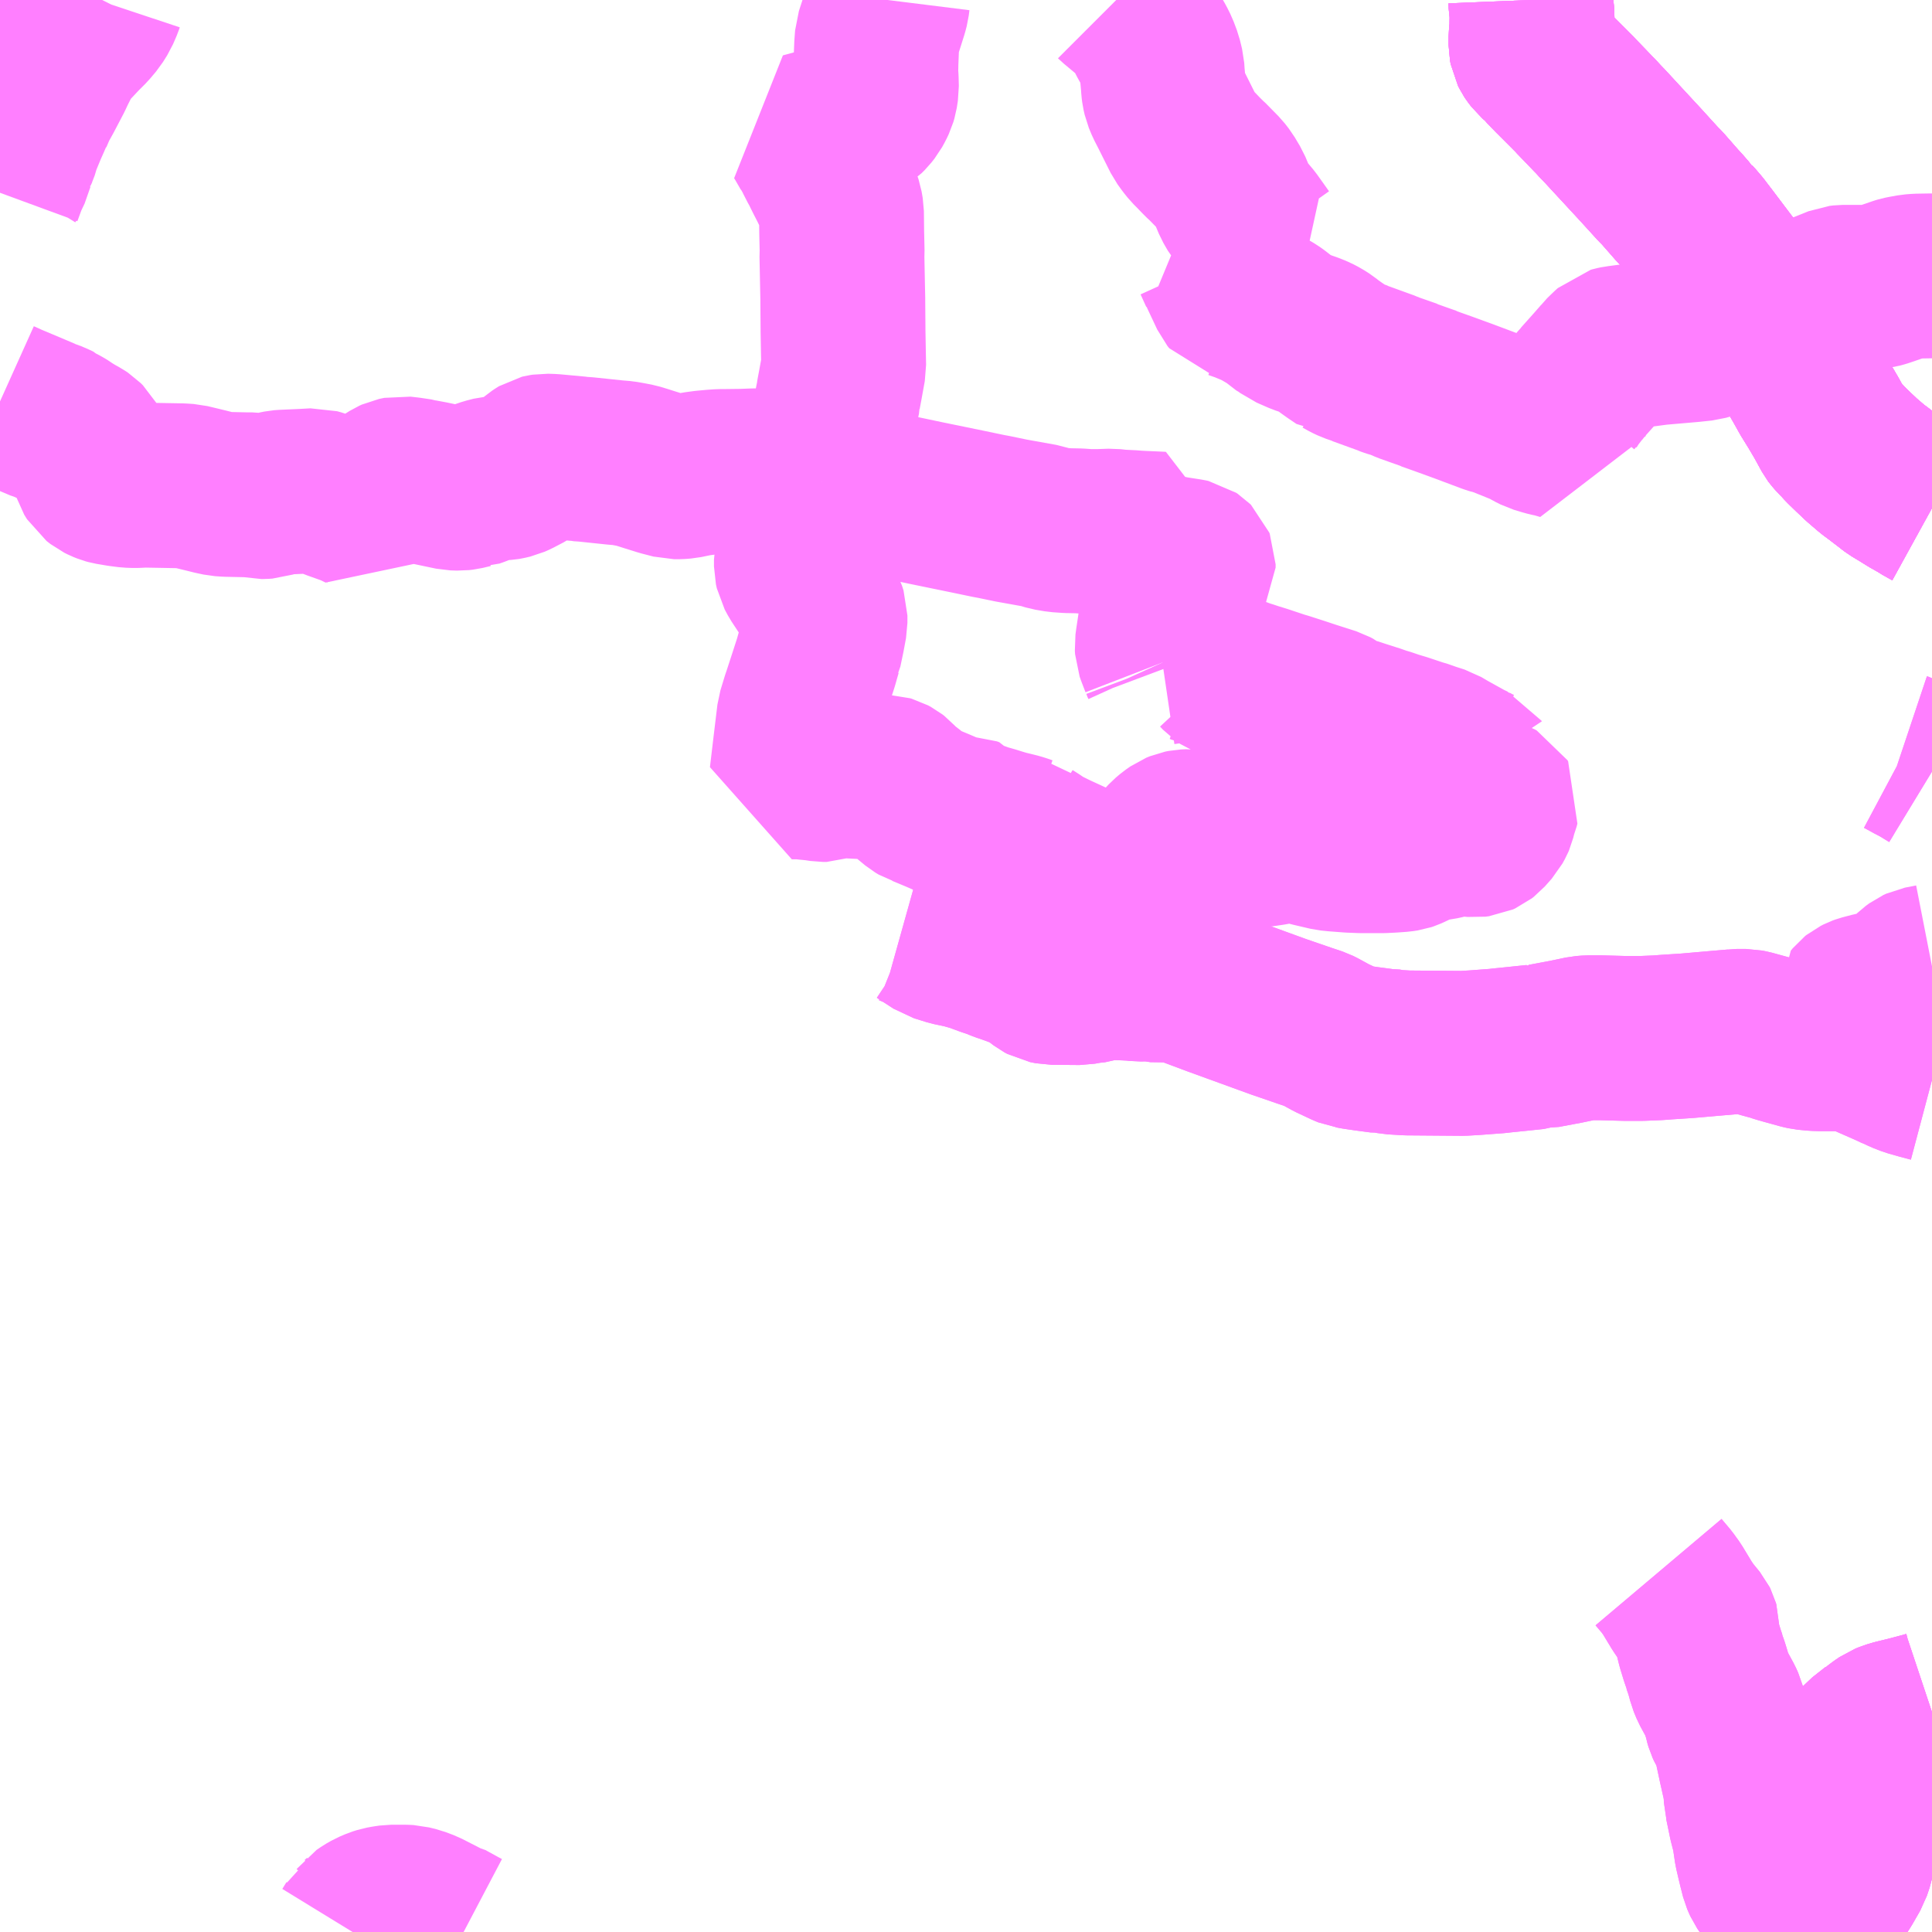 <?xml version="1.0" encoding="UTF-8"?>
<svg  xmlns="http://www.w3.org/2000/svg" xmlns:xlink="http://www.w3.org/1999/xlink" xmlns:go="http://purl.org/svgmap/profile" property="N07_001,N07_002,N07_003,N07_004,N07_005,N07_006,N07_007" viewBox="14000.977 -3682.617 8.789 8.789" go:dataArea="14000.9765625 -3682.6171875 8.7890625 8.7890625" >
<globalCoordinateSystem srsName="http://purl.org/crs/84" transform="matrix(100.0,0.0,0.0,-100.0,0.0,0.0)" />
<defs>
 <g id="p0" >
  <circle cx="0.0" cy="0.0" r="3" stroke="green" stroke-width="0.75" vector-effect="non-scaling-stroke" />
 </g>
</defs>
<g fill="none" fill-rule="evenodd" stroke="#FF00FF" stroke-width="0.75" opacity="0.5" vector-effect="non-scaling-stroke" stroke-linejoin="bevel" >
<path content="1,東野交通（株）,宇都宮東武-馬頭車庫,9.0,9.0,4.0," xlink:title="1" d="M14009.156,-3673.828L14009.185,-3673.853L14009.193,-3673.861L14009.259,-3673.916L14009.272,-3673.93L14009.283,-3673.945L14009.352,-3674.051L14009.387,-3674.112L14009.399,-3674.148L14009.403,-3674.167L14009.403,-3674.181L14009.41,-3674.343L14009.41,-3674.35L14009.413,-3674.426L14009.416,-3674.488L14009.418,-3674.551L14009.423,-3674.629L14009.427,-3674.652L14009.431,-3674.664L14009.438,-3674.674L14009.454,-3674.692L14009.511,-3674.737L14009.514,-3674.738L14009.538,-3674.756L14009.557,-3674.769L14009.577,-3674.777L14009.604,-3674.785L14009.658,-3674.798L14009.745,-3674.821L14009.766,-3674.828"/>
<path content="1,東野交通（株）,氏家駅前-喜連川温泉,3.5,3.0,3.0," xlink:title="1" d="M14003.086,-3673.828L14003.067,-3673.838L14003.005,-3673.872L14002.994,-3673.874L14002.908,-3673.918L14002.871,-3673.932L14002.85,-3673.937L14002.838,-3673.94L14002.82,-3673.941L14002.757,-3673.941L14002.736,-3673.938L14002.714,-3673.934L14002.695,-3673.928L14002.669,-3673.917L14002.648,-3673.905L14002.629,-3673.892L14002.626,-3673.888L14002.615,-3673.878L14002.607,-3673.873L14002.6,-3673.859L14002.581,-3673.828"/>
<path content="1,東野交通（株）,西那須野駅（東口）-小川（三輪）（なかがわ水遊園）,2.0,2.0,2.0," xlink:title="1" d="M14007.941,-3682.617L14007.942,-3682.593L14007.945,-3682.575L14007.945,-3682.562L14007.947,-3682.543L14007.946,-3682.517L14007.946,-3682.516L14007.946,-3682.488L14007.942,-3682.452L14007.942,-3682.411L14007.945,-3682.395L14007.951,-3682.383L14007.955,-3682.377L14007.968,-3682.36L14007.976,-3682.353L14007.988,-3682.349L14008.012,-3682.317L14008.05,-3682.278L14008.095,-3682.233L14008.143,-3682.185L14008.149,-3682.178L14008.225,-3682.099L14008.241,-3682.083L14008.251,-3682.071L14008.281,-3682.04L14008.303,-3682.016L14008.34,-3681.976L14008.451,-3681.856L14008.459,-3681.847L14008.52,-3681.78L14008.538,-3681.762L14008.609,-3681.681L14008.617,-3681.673L14008.65,-3681.635L14008.652,-3681.632L14008.67,-3681.618L14008.671,-3681.612L14008.681,-3681.601L14008.704,-3681.574L14008.746,-3681.519L14008.823,-3681.417L14008.876,-3681.348L14009.006,-3681.177L14009.014,-3681.164L14009.018,-3681.158L14009.056,-3681.102L14009.07,-3681.081L14009.108,-3681.015L14009.129,-3680.983L14009.137,-3680.97L14009.145,-3680.957L14009.175,-3680.905L14009.195,-3680.87L14009.219,-3680.827L14009.253,-3680.772L14009.286,-3680.716L14009.321,-3680.652L14009.324,-3680.648L14009.338,-3680.632L14009.353,-3680.617L14009.372,-3680.596L14009.408,-3680.561L14009.446,-3680.525L14009.495,-3680.483L14009.522,-3680.463L14009.539,-3680.45L14009.577,-3680.421L14009.583,-3680.416L14009.595,-3680.407L14009.643,-3680.378L14009.67,-3680.361L14009.711,-3680.338L14009.738,-3680.321L14009.746,-3680.317L14009.766,-3680.306"/>
<path content="1,東野交通（株）,西那須野駅（東口）-小川（三輪）（倉骨）,1.5,0.0,0.0," xlink:title="1" d="M14007.941,-3682.617L14007.942,-3682.593L14007.945,-3682.575L14007.945,-3682.562L14007.947,-3682.543L14007.946,-3682.517L14007.946,-3682.516L14007.946,-3682.488L14007.942,-3682.452L14007.942,-3682.411L14007.945,-3682.395L14007.951,-3682.383L14007.955,-3682.377L14007.968,-3682.36L14007.976,-3682.353L14007.988,-3682.349L14008.012,-3682.317L14008.05,-3682.278L14008.095,-3682.233L14008.143,-3682.185L14008.149,-3682.178L14008.225,-3682.099L14008.241,-3682.083L14008.251,-3682.071L14008.281,-3682.04L14008.303,-3682.016L14008.34,-3681.976L14008.451,-3681.856L14008.459,-3681.847L14008.52,-3681.78L14008.538,-3681.762L14008.609,-3681.681L14008.617,-3681.673L14008.65,-3681.635L14008.652,-3681.632L14008.67,-3681.618L14008.671,-3681.612L14008.681,-3681.601L14008.704,-3681.574L14008.746,-3681.519L14008.823,-3681.417L14008.876,-3681.348L14009.006,-3681.177L14009.014,-3681.164L14009.018,-3681.158L14009.056,-3681.102L14009.07,-3681.081L14009.108,-3681.015L14009.129,-3680.983L14009.137,-3680.97L14009.145,-3680.957L14009.175,-3680.905L14009.195,-3680.87L14009.219,-3680.827L14009.253,-3680.772L14009.286,-3680.716L14009.321,-3680.652L14009.324,-3680.648L14009.338,-3680.632L14009.353,-3680.617L14009.372,-3680.596L14009.408,-3680.561L14009.446,-3680.525L14009.495,-3680.483L14009.522,-3680.463L14009.539,-3680.45L14009.577,-3680.421L14009.583,-3680.416L14009.595,-3680.407L14009.643,-3680.378L14009.67,-3680.361L14009.711,-3680.338L14009.738,-3680.321L14009.746,-3680.317L14009.766,-3680.306"/>
<path content="1,東野交通（株）,西那須野駅（東口）-馬頭車庫（なかがわ水遊園）,2.5,0.0,1.0," xlink:title="1" d="M14009.766,-3680.306L14009.746,-3680.317L14009.738,-3680.321L14009.711,-3680.338L14009.67,-3680.361L14009.643,-3680.378L14009.595,-3680.407L14009.583,-3680.416L14009.577,-3680.421L14009.539,-3680.45L14009.522,-3680.463L14009.495,-3680.483L14009.446,-3680.525L14009.408,-3680.561L14009.372,-3680.596L14009.353,-3680.617L14009.338,-3680.632L14009.324,-3680.648L14009.321,-3680.652L14009.286,-3680.716L14009.253,-3680.772L14009.219,-3680.827L14009.195,-3680.87L14009.175,-3680.905L14009.145,-3680.957L14009.137,-3680.97L14009.129,-3680.983L14009.108,-3681.015L14009.07,-3681.081L14009.056,-3681.102L14009.018,-3681.158L14009.014,-3681.164L14009.006,-3681.177L14008.876,-3681.348L14008.823,-3681.417L14008.746,-3681.519L14008.704,-3681.574L14008.681,-3681.601L14008.671,-3681.612L14008.67,-3681.618L14008.652,-3681.632L14008.65,-3681.635L14008.617,-3681.673L14008.609,-3681.681L14008.538,-3681.762L14008.52,-3681.78L14008.459,-3681.847L14008.451,-3681.856L14008.34,-3681.976L14008.303,-3682.016L14008.281,-3682.04L14008.251,-3682.071L14008.241,-3682.083L14008.225,-3682.099L14008.149,-3682.178L14008.143,-3682.185L14008.095,-3682.233L14008.05,-3682.278L14008.012,-3682.317L14007.988,-3682.349L14007.976,-3682.353L14007.968,-3682.36L14007.955,-3682.377L14007.951,-3682.383L14007.945,-3682.395L14007.942,-3682.411L14007.942,-3682.452L14007.946,-3682.488L14007.946,-3682.516L14007.946,-3682.517L14007.947,-3682.543L14007.945,-3682.562L14007.945,-3682.575L14007.942,-3682.593L14007.941,-3682.617"/>
<path content="1,東野交通（株）,西那須野駅（東口）-馬頭車庫（小川）,1.5,1.5,1.0," xlink:title="1" d="M14007.941,-3682.617L14007.942,-3682.593L14007.945,-3682.575L14007.945,-3682.562L14007.947,-3682.543L14007.946,-3682.517L14007.946,-3682.516L14007.946,-3682.488L14007.942,-3682.452L14007.942,-3682.411L14007.945,-3682.395L14007.951,-3682.383L14007.955,-3682.377L14007.968,-3682.36L14007.976,-3682.353L14007.988,-3682.349L14008.012,-3682.317L14008.05,-3682.278L14008.095,-3682.233L14008.143,-3682.185L14008.149,-3682.178L14008.225,-3682.099L14008.241,-3682.083L14008.251,-3682.071L14008.281,-3682.04L14008.303,-3682.016L14008.34,-3681.976L14008.451,-3681.856L14008.459,-3681.847L14008.52,-3681.78L14008.538,-3681.762L14008.609,-3681.681L14008.617,-3681.673L14008.65,-3681.635L14008.652,-3681.632L14008.67,-3681.618L14008.671,-3681.612L14008.681,-3681.601L14008.704,-3681.574L14008.746,-3681.519L14008.823,-3681.417L14008.876,-3681.348L14009.006,-3681.177L14009.014,-3681.164L14009.018,-3681.158L14009.056,-3681.102L14009.07,-3681.081L14009.108,-3681.015L14009.129,-3680.983L14009.137,-3680.97L14009.145,-3680.957L14009.175,-3680.905L14009.195,-3680.87L14009.219,-3680.827L14009.253,-3680.772L14009.286,-3680.716L14009.321,-3680.652L14009.324,-3680.648L14009.338,-3680.632L14009.353,-3680.617L14009.372,-3680.596L14009.408,-3680.561L14009.446,-3680.525L14009.495,-3680.483L14009.522,-3680.463L14009.539,-3680.45L14009.577,-3680.421L14009.583,-3680.416L14009.595,-3680.407L14009.643,-3680.378L14009.67,-3680.361L14009.711,-3680.338L14009.738,-3680.321L14009.746,-3680.317L14009.766,-3680.306"/>
<path content="2,大田原市,佐久山・親園方向循環線,6.0,6.0,0.0," xlink:title="2" d="M14006.265,-3679.603L14006.27,-3679.592L14006.276,-3679.576"/>
<path content="2,大田原市,佐久山・親園方向循環線,6.0,6.0,0.0," xlink:title="2" d="M14006.265,-3679.603L14006.248,-3679.647L14006.242,-3679.664L14006.241,-3679.68L14006.244,-3679.702L14006.254,-3679.769L14006.26,-3679.808L14006.269,-3679.835L14006.281,-3679.859L14006.285,-3679.87L14006.288,-3679.882L14006.288,-3679.965L14006.294,-3679.985L14006.303,-3679.999L14006.316,-3680.013L14006.323,-3680.016L14006.342,-3680.02L14006.379,-3680.021L14006.39,-3680.024L14006.402,-3680.03L14006.405,-3680.035L14006.405,-3680.05L14006.403,-3680.055L14006.399,-3680.059L14006.393,-3680.063L14006.384,-3680.065L14006.313,-3680.076L14006.275,-3680.084L14006.265,-3680.087L14006.257,-3680.091L14006.255,-3680.091L14006.255,-3680.092L14006.248,-3680.1L14006.245,-3680.109L14006.246,-3680.122L14006.26,-3680.173L14006.263,-3680.187L14006.221,-3680.189L14006.173,-3680.191L14006.138,-3680.193L14006.129,-3680.194L14006.068,-3680.197L14006.033,-3680.201L14005.977,-3680.199L14005.927,-3680.199L14005.886,-3680.202L14005.834,-3680.203L14005.791,-3680.206L14005.75,-3680.213L14005.74,-3680.216L14005.716,-3680.224L14005.577,-3680.249L14005.5,-3680.265L14005.473,-3680.27L14005.382,-3680.289L14005.197,-3680.327L14005.05,-3680.358L14005.03,-3680.362L14004.976,-3680.372L14004.914,-3680.385L14004.903,-3680.388L14004.88,-3680.392L14004.871,-3680.399L14004.863,-3680.398L14004.849,-3680.405L14004.831,-3680.416L14004.818,-3680.427L14004.806,-3680.432L14004.796,-3680.434L14004.772,-3680.434L14004.756,-3680.431L14004.729,-3680.43L14004.717,-3680.425"/>
<path content="2,大田原市,佐久山・親園方向循環線,6.0,6.0,0.0," xlink:title="2" d="M14004.717,-3680.425L14004.712,-3680.384L14004.709,-3680.267L14004.705,-3680.24L14004.697,-3680.22L14004.691,-3680.205L14004.682,-3680.19L14004.621,-3680.126L14004.606,-3680.101L14004.6,-3680.071L14004.6,-3680.04L14004.604,-3680.022L14004.618,-3679.996L14004.651,-3679.946L14004.658,-3679.938L14004.662,-3679.931L14004.685,-3679.901L14004.712,-3679.86L14004.723,-3679.839L14004.73,-3679.817L14004.73,-3679.789L14004.73,-3679.783L14004.719,-3679.724L14004.706,-3679.662L14004.705,-3679.66L14004.696,-3679.629L14004.689,-3679.604L14004.667,-3679.536L14004.637,-3679.444L14004.634,-3679.436L14004.613,-3679.367L14004.595,-3679.218L14004.579,-3679.083L14004.616,-3679.083L14004.649,-3679.08L14004.663,-3679.078L14004.681,-3679.077L14004.72,-3679.071L14004.738,-3679.071L14004.77,-3679.083L14004.787,-3679.088L14004.838,-3679.087L14004.919,-3679.083L14004.922,-3679.083L14004.965,-3679.083L14004.989,-3679.081L14005.014,-3679.08L14005.021,-3679.078L14005.034,-3679.071L14005.043,-3679.064L14005.061,-3679.044L14005.087,-3679.021L14005.106,-3679.007L14005.152,-3678.969L14005.167,-3678.96L14005.18,-3678.956L14005.24,-3678.931L14005.261,-3678.922L14005.311,-3678.9L14005.324,-3678.896L14005.34,-3678.895L14005.354,-3678.893L14005.384,-3678.892L14005.395,-3678.888L14005.403,-3678.876L14005.412,-3678.873L14005.448,-3678.86L14005.49,-3678.848L14005.522,-3678.838L14005.549,-3678.83L14005.578,-3678.823L14005.606,-3678.816L14005.625,-3678.81L14005.639,-3678.805L14005.649,-3678.804L14005.656,-3678.797L14005.686,-3678.778L14005.705,-3678.764L14005.721,-3678.755L14005.776,-3678.728L14005.863,-3678.688L14005.873,-3678.682L14005.921,-3678.647L14005.926,-3678.638L14005.952,-3678.618L14005.973,-3678.603L14006.055,-3678.548L14006.069,-3678.536L14006.074,-3678.55L14006.082,-3678.569L14006.085,-3678.58L14006.091,-3678.604L14006.094,-3678.657L14006.159,-3678.656L14006.178,-3678.662L14006.186,-3678.668L14006.226,-3678.711L14006.269,-3678.765L14006.295,-3678.793L14006.314,-3678.809L14006.334,-3678.823L14006.351,-3678.83L14006.366,-3678.833L14006.389,-3678.834L14006.409,-3678.831L14006.442,-3678.821L14006.451,-3678.817L14006.483,-3678.8L14006.495,-3678.797L14006.527,-3678.793L14006.557,-3678.791L14006.582,-3678.788L14006.608,-3678.784L14006.633,-3678.778L14006.642,-3678.776L14006.66,-3678.773L14006.703,-3678.773L14006.725,-3678.776L14006.759,-3678.781L14006.781,-3678.785L14006.805,-3678.789L14006.823,-3678.791L14006.867,-3678.794L14006.895,-3678.788L14006.918,-3678.783L14006.947,-3678.775L14007.024,-3678.757L14007.053,-3678.754L14007.119,-3678.749L14007.17,-3678.747L14007.268,-3678.747L14007.308,-3678.749L14007.35,-3678.752L14007.37,-3678.755L14007.379,-3678.758L14007.39,-3678.763L14007.411,-3678.773L14007.448,-3678.795L14007.461,-3678.801L14007.468,-3678.803L14007.509,-3678.804L14007.526,-3678.806L14007.549,-3678.811L14007.585,-3678.821L14007.616,-3678.829L14007.628,-3678.828L14007.642,-3678.825L14007.655,-3678.822L14007.688,-3678.819L14007.704,-3678.821L14007.715,-3678.826L14007.724,-3678.833L14007.756,-3678.869L14007.767,-3678.889L14007.77,-3678.896L14007.774,-3678.912L14007.775,-3678.921L14007.782,-3678.939L14007.786,-3678.949L14007.789,-3678.961L14007.786,-3678.966L14007.777,-3678.971L14007.763,-3678.976L14007.747,-3678.98L14007.754,-3679L14007.803,-3679.102L14007.793,-3679.101L14007.768,-3679.1L14007.743,-3679.104L14007.71,-3679.114L14007.679,-3679.128L14007.677,-3679.131L14007.651,-3679.143L14007.559,-3679.194L14007.525,-3679.214L14007.472,-3679.231L14007.457,-3679.237L14007.427,-3679.246L14007.4,-3679.255L14007.355,-3679.27L14007.318,-3679.281L14007.274,-3679.296L14007.262,-3679.299L14007.246,-3679.305L14007.239,-3679.308L14007.221,-3679.313L14007.203,-3679.319L14007.162,-3679.332L14007.153,-3679.335L14007.129,-3679.343L14007.12,-3679.345L14007.119,-3679.346L14007.084,-3679.358L14007.064,-3679.367L14007.046,-3679.381L14007.033,-3679.388L14006.936,-3679.419L14006.891,-3679.434L14006.832,-3679.453L14006.823,-3679.456L14006.802,-3679.462L14006.718,-3679.49L14006.679,-3679.502L14006.655,-3679.51L14006.636,-3679.516L14006.608,-3679.526L14006.576,-3679.535L14006.558,-3679.542L14006.542,-3679.553L14006.529,-3679.567L14006.519,-3679.573L14006.474,-3679.591L14006.423,-3679.609L14006.405,-3679.614L14006.373,-3679.615L14006.299,-3679.608L14006.265,-3679.603"/>
<path content="2,大田原市,佐久山・親園方向循環線,6.0,6.0,0.0," xlink:title="2" d="M14004.717,-3680.425L14004.7,-3680.422L14004.687,-3680.422L14004.663,-3680.426L14004.632,-3680.432L14004.556,-3680.449L14004.46,-3680.472L14004.441,-3680.475L14004.406,-3680.475L14004.354,-3680.473L14004.273,-3680.472L14004.254,-3680.472L14004.224,-3680.47L14004.181,-3680.466L14004.144,-3680.461L14004.091,-3680.45L14004.065,-3680.448L14004.044,-3680.448L14003.99,-3680.462L14003.929,-3680.481L14003.904,-3680.489L14003.871,-3680.499L14003.85,-3680.503L14003.834,-3680.506L14003.811,-3680.51L14003.775,-3680.513L14003.642,-3680.527L14003.612,-3680.529L14003.608,-3680.53L14003.489,-3680.541L14003.458,-3680.542L14003.445,-3680.54L14003.441,-3680.539L14003.436,-3680.536L14003.424,-3680.528L14003.382,-3680.492L14003.367,-3680.482L14003.321,-3680.458L14003.303,-3680.45L14003.282,-3680.445L14003.276,-3680.444L14003.262,-3680.443L14003.225,-3680.44L14003.194,-3680.432L14003.173,-3680.425L14003.142,-3680.413L14003.125,-3680.407L14003.123,-3680.407L14003.085,-3680.398L14003.068,-3680.396L14003.038,-3680.397L14002.938,-3680.418L14002.89,-3680.427L14002.884,-3680.429L14002.837,-3680.436L14002.802,-3680.44L14002.778,-3680.435L14002.767,-3680.43L14002.735,-3680.41L14002.693,-3680.377L14002.631,-3680.317L14002.626,-3680.312L14002.62,-3680.305L14002.597,-3680.316L14002.592,-3680.32L14002.502,-3680.352L14002.485,-3680.359L14002.428,-3680.38L14002.41,-3680.385L14002.356,-3680.382L14002.266,-3680.378L14002.253,-3680.377L14002.233,-3680.373L14002.191,-3680.359L14002.176,-3680.358L14002.165,-3680.358L14002.151,-3680.361L14002.14,-3680.364L14002.125,-3680.366L14002.102,-3680.366L14002.01,-3680.368L14001.981,-3680.37L14001.948,-3680.377L14001.916,-3680.385L14001.879,-3680.394L14001.833,-3680.405L14001.803,-3680.407L14001.635,-3680.41L14001.592,-3680.408L14001.563,-3680.409L14001.524,-3680.414L14001.477,-3680.422L14001.466,-3680.425L14001.451,-3680.431L14001.437,-3680.438L14001.419,-3680.452L14001.406,-3680.473L14001.394,-3680.513L14001.387,-3680.537L14001.378,-3680.561L14001.37,-3680.585L14001.362,-3680.599L14001.352,-3680.609L14001.337,-3680.619L14001.315,-3680.631L14001.282,-3680.651L14001.271,-3680.659L14001.258,-3680.667L14001.239,-3680.677L14001.234,-3680.682L14001.232,-3680.683L14001.193,-3680.7L14001.183,-3680.705L14001.171,-3680.708L14001.15,-3680.717L14001.017,-3680.773L14000.977,-3680.791M14000.977,-3681.74L14000.995,-3681.789L14001,-3681.802L14001.008,-3681.815L14001.035,-3681.892L14001.036,-3681.893L14001.043,-3681.916L14001.048,-3681.928L14001.058,-3681.954L14001.061,-3681.968L14001.064,-3681.976L14001.09,-3682.039L14001.106,-3682.075L14001.115,-3682.096L14001.117,-3682.097L14001.136,-3682.141L14001.143,-3682.154L14001.163,-3682.19L14001.207,-3682.274L14001.22,-3682.302L14001.226,-3682.314L14001.256,-3682.373L14001.279,-3682.403L14001.338,-3682.466L14001.346,-3682.474L14001.373,-3682.501L14001.4,-3682.533L14001.42,-3682.565L14001.436,-3682.602L14001.439,-3682.611L14001.442,-3682.617"/>
<path content="2,大田原市,佐久山・親園方向循環線,6.0,6.0,0.0," xlink:title="2" d="M14005.015,-3682.617L14005.012,-3682.593L14005.006,-3682.57L14004.981,-3682.491L14004.968,-3682.451L14004.965,-3682.41L14004.962,-3682.336L14004.961,-3682.288L14004.963,-3682.257L14004.964,-3682.216L14004.959,-3682.184L14004.954,-3682.167L14004.945,-3682.148L14004.934,-3682.128L14004.919,-3682.109L14004.905,-3682.095L14004.893,-3682.087L14004.877,-3682.075L14004.847,-3682.061L14004.769,-3682.039L14004.74,-3682.031L14004.636,-3682.003L14004.644,-3681.99L14004.671,-3681.943L14004.673,-3681.941L14004.686,-3681.919L14004.693,-3681.904L14004.713,-3681.865L14004.718,-3681.857L14004.73,-3681.832L14004.742,-3681.808L14004.759,-3681.775L14004.786,-3681.719L14004.791,-3681.706L14004.791,-3681.705L14004.796,-3681.694L14004.8,-3681.682L14004.805,-3681.653L14004.806,-3681.56L14004.808,-3681.471L14004.808,-3681.471L14004.807,-3681.456L14004.81,-3681.305L14004.811,-3681.26L14004.811,-3681.248L14004.812,-3681.125L14004.812,-3681.114L14004.814,-3681L14004.815,-3680.95L14004.8,-3680.867L14004.793,-3680.83L14004.791,-3680.818L14004.791,-3680.814L14004.786,-3680.791L14004.758,-3680.64L14004.757,-3680.636L14004.736,-3680.529L14004.721,-3680.454L14004.717,-3680.425"/>
<path content="2,大田原市,湯津上線,5.5,5.5,5.5," xlink:title="2" d="M14009.006,-3681.177L14009.014,-3681.164L14009.018,-3681.158L14009.056,-3681.102L14009.07,-3681.081L14009.108,-3681.015L14009.129,-3680.983L14009.137,-3680.97L14009.145,-3680.957L14009.175,-3680.905L14009.195,-3680.87L14009.219,-3680.827L14009.253,-3680.772L14009.286,-3680.716L14009.321,-3680.652L14009.324,-3680.648L14009.338,-3680.632L14009.353,-3680.617L14009.372,-3680.596L14009.408,-3680.561L14009.446,-3680.525L14009.495,-3680.483L14009.522,-3680.463L14009.539,-3680.45L14009.577,-3680.421L14009.583,-3680.416L14009.595,-3680.407L14009.643,-3680.378L14009.67,-3680.361L14009.711,-3680.338L14009.738,-3680.321L14009.746,-3680.317L14009.766,-3680.306"/>
<path content="2,大田原市,湯津上線,5.5,5.5,5.5," xlink:title="2" d="M14009.006,-3681.177L14008.854,-3681.119L14008.793,-3681.097L14008.782,-3681.094L14008.768,-3681.089L14008.726,-3681.077L14008.669,-3681.071L14008.519,-3681.058L14008.346,-3681.035L14008.337,-3681.034L14008.323,-3681.031L14008.316,-3681.029L14008.305,-3681.019L14008.276,-3680.991L14008.27,-3680.983L14008.235,-3680.943L14008.176,-3680.877L14008.174,-3680.875L14008.152,-3680.847L14008.15,-3680.844L14008.129,-3680.82L14008.104,-3680.78L14008.096,-3680.761L14008.092,-3680.745L14008.09,-3680.719L14008.088,-3680.669L14008.089,-3680.625L14008.048,-3680.637L14008.023,-3680.642L14008.005,-3680.647L14007.972,-3680.657L14007.95,-3680.668L14007.931,-3680.679L14007.908,-3680.69L14007.859,-3680.71L14007.791,-3680.737L14007.779,-3680.739L14007.757,-3680.746L14007.677,-3680.776L14007.669,-3680.779L14007.637,-3680.791L14007.552,-3680.822L14007.479,-3680.848L14007.476,-3680.85L14007.425,-3680.868L14007.38,-3680.884L14007.357,-3680.894L14007.338,-3680.904L14007.317,-3680.908L14007.307,-3680.911L14007.29,-3680.917L14007.284,-3680.92L14007.27,-3680.925L14007.168,-3680.962L14007.165,-3680.964L14007.13,-3680.976L14007.111,-3680.985L14007.086,-3680.999L14007.085,-3680.999L14007.051,-3681.022L14007.041,-3681.029L14007.02,-3681.044L14007.004,-3681.057L14006.982,-3681.071L14006.959,-3681.083L14006.934,-3681.093L14006.911,-3681.101L14006.899,-3681.105L14006.844,-3681.129L14006.836,-3681.135L14006.831,-3681.137L14006.778,-3681.178L14006.764,-3681.188L14006.718,-3681.215L14006.691,-3681.229L14006.638,-3681.251L14006.598,-3681.265L14006.589,-3681.267L14006.581,-3681.277L14006.534,-3681.377L14006.532,-3681.378L14006.507,-3681.433L14006.504,-3681.437L14006.511,-3681.438L14006.541,-3681.448L14006.565,-3681.457L14006.657,-3681.487L14006.67,-3681.491L14006.735,-3681.513L14006.717,-3681.53L14006.7,-3681.554L14006.663,-3681.606L14006.627,-3681.649L14006.614,-3681.665L14006.603,-3681.684L14006.595,-3681.698L14006.569,-3681.76L14006.554,-3681.785L14006.544,-3681.802L14006.526,-3681.825L14006.466,-3681.886L14006.461,-3681.89L14006.44,-3681.911L14006.418,-3681.934L14006.399,-3681.953L14006.383,-3681.973L14006.365,-3681.998L14006.351,-3682.026L14006.328,-3682.072L14006.307,-3682.114L14006.289,-3682.149L14006.277,-3682.178L14006.272,-3682.2L14006.27,-3682.216L14006.269,-3682.233L14006.265,-3682.276L14006.263,-3682.306L14006.253,-3682.347L14006.238,-3682.387L14006.224,-3682.415L14006.217,-3682.427L14006.207,-3682.445L14006.192,-3682.475L14006.169,-3682.514L14006.147,-3682.54L14006.056,-3682.616L14006.055,-3682.617"/>
<path content="2,大田原市,湯津上線,5.5,5.5,5.5," xlink:title="2" d="M14009.766,-3681.362L14009.761,-3681.362L14009.701,-3681.361L14009.675,-3681.359L14009.642,-3681.353L14009.627,-3681.35L14009.617,-3681.347L14009.541,-3681.321L14009.523,-3681.316L14009.489,-3681.311L14009.478,-3681.31L14009.361,-3681.31L14009.344,-3681.308L14009.334,-3681.304L14009.196,-3681.249L14009.018,-3681.179L14009.006,-3681.177"/>
<path content="2,那珂川町,小梨線、リオン・ドール経由小梨線,2.5,2.5,2.5," xlink:title="2" d="M14009.766,-3674.828L14009.745,-3674.821L14009.658,-3674.798L14009.604,-3674.785L14009.577,-3674.777L14009.557,-3674.769L14009.538,-3674.756L14009.514,-3674.738L14009.511,-3674.737L14009.454,-3674.692L14009.438,-3674.674L14009.431,-3674.664L14009.427,-3674.652L14009.423,-3674.629L14009.418,-3674.551L14009.416,-3674.488L14009.413,-3674.426L14009.41,-3674.35L14009.41,-3674.343L14009.403,-3674.181L14009.403,-3674.167L14009.399,-3674.148L14009.387,-3674.112L14009.352,-3674.051L14009.283,-3673.945L14009.272,-3673.93L14009.259,-3673.916L14009.193,-3673.861L14009.183,-3673.869L14009.152,-3673.897L14009.112,-3673.925L14009.091,-3673.943L14009.07,-3673.965L14009.061,-3673.977L14009.008,-3674.055L14009.003,-3674.066L14008.997,-3674.08L14008.985,-3674.127L14008.979,-3674.152L14008.968,-3674.199L14008.957,-3674.273L14008.942,-3674.331L14008.924,-3674.418L14008.921,-3674.429L14008.92,-3674.466L14008.918,-3674.481L14008.912,-3674.514L14008.907,-3674.536L14008.901,-3674.563L14008.896,-3674.585L14008.87,-3674.706L14008.865,-3674.722L14008.859,-3674.735L14008.842,-3674.763L14008.836,-3674.776L14008.831,-3674.793L14008.828,-3674.808L14008.826,-3674.812L14008.815,-3674.854L14008.806,-3674.874L14008.768,-3674.944L14008.756,-3674.973L14008.75,-3674.997L14008.739,-3675.033L14008.73,-3675.058L14008.73,-3675.061L14008.722,-3675.084L14008.707,-3675.133L14008.698,-3675.169L14008.697,-3675.207L14008.697,-3675.216L14008.695,-3675.223L14008.692,-3675.229L14008.652,-3675.278L14008.629,-3675.312L14008.583,-3675.388L14008.56,-3675.42L14008.522,-3675.465"/>
<path content="2,那珂川町,幼稚園経由北廻り線,2.0,2.0,2.0," xlink:title="2" d="M14009.423,-3677.838L14009.424,-3677.838L14009.431,-3677.835L14009.501,-3677.804L14009.574,-3677.772L14009.585,-3677.766L14009.61,-3677.756L14009.637,-3677.743L14009.668,-3677.731L14009.717,-3677.717L14009.766,-3677.704"/>
<path content="2,那珂川町,幼稚園経由北廻り線,2.0,2.0,2.0," xlink:title="2" d="M14005.09,-3678.422L14005.115,-3678.415L14005.14,-3678.405L14005.174,-3678.39L14005.192,-3678.378L14005.246,-3678.343L14005.304,-3678.325L14005.361,-3678.313L14005.414,-3678.298L14005.415,-3678.297L14005.425,-3678.294L14005.471,-3678.277L14005.486,-3678.272L14005.51,-3678.264L14005.531,-3678.255L14005.55,-3678.248L14005.557,-3678.246L14005.596,-3678.232L14005.609,-3678.227L14005.659,-3678.208L14005.682,-3678.196L14005.699,-3678.179L14005.724,-3678.16L14005.737,-3678.153L14005.762,-3678.148L14005.771,-3678.148L14005.891,-3678.147L14005.913,-3678.151L14005.924,-3678.151L14005.983,-3678.164L14006.013,-3678.17L14006.065,-3678.169L14006.094,-3678.168L14006.134,-3678.166L14006.159,-3678.163L14006.202,-3678.164L14006.216,-3678.16L14006.285,-3678.159L14006.32,-3678.166L14006.33,-3678.162L14006.335,-3678.16L14006.506,-3678.096L14006.792,-3677.992L14006.914,-3677.95L14006.965,-3677.933L14006.981,-3677.925L14007.034,-3677.896L14007.1,-3677.865L14007.117,-3677.858L14007.124,-3677.857L14007.145,-3677.853L14007.152,-3677.852L14007.193,-3677.846L14007.261,-3677.837L14007.275,-3677.838L14007.312,-3677.831L14007.378,-3677.827L14007.503,-3677.826L14007.632,-3677.825L14007.683,-3677.828L14007.79,-3677.836L14007.806,-3677.838L14007.875,-3677.845L14007.961,-3677.854L14007.979,-3677.86L14008,-3677.859L14008.101,-3677.878L14008.149,-3677.888L14008.177,-3677.894L14008.202,-3677.896L14008.26,-3677.896L14008.369,-3677.893L14008.446,-3677.893L14008.519,-3677.896L14008.558,-3677.899L14008.651,-3677.905L14008.777,-3677.916L14008.87,-3677.924L14008.877,-3677.925L14008.92,-3677.925L14008.94,-3677.921L14009.024,-3677.898L14009.047,-3677.892L14009.073,-3677.883L14009.088,-3677.879L14009.098,-3677.876L14009.174,-3677.855L14009.192,-3677.851L14009.232,-3677.847L14009.268,-3677.846L14009.297,-3677.846L14009.331,-3677.846L14009.383,-3677.846L14009.41,-3677.842L14009.423,-3677.838"/>
<path content="2,那珂川町,幼稚園経由北廻り線,2.0,2.0,2.0," xlink:title="2" d="M14009.766,-3678.221L14009.715,-3678.211L14009.702,-3678.205L14009.687,-3678.194L14009.654,-3678.162L14009.622,-3678.133L14009.608,-3678.123L14009.584,-3678.114L14009.553,-3678.105L14009.519,-3678.097L14009.495,-3678.092L14009.472,-3678.086L14009.453,-3678.081L14009.442,-3678.077L14009.428,-3678.07L14009.423,-3678.066L14009.414,-3678.055L14009.416,-3678.043L14009.422,-3678.028L14009.447,-3677.965L14009.452,-3677.945L14009.452,-3677.923L14009.451,-3677.918L14009.443,-3677.887L14009.423,-3677.838"/>
<path content="2,那珂川町,幼稚園経由北廻り線,2.0,2.0,2.0," xlink:title="2" d="M14009.624,-3679.185L14009.633,-3679.182L14009.663,-3679.166L14009.675,-3679.159L14009.706,-3679.143L14009.715,-3679.138L14009.766,-3679.107"/>
<path content="2,那珂川町,幼稚園経由南廻り線,2.0,0.0,0.0," xlink:title="2" d="M14008.522,-3675.465L14008.56,-3675.42L14008.583,-3675.388L14008.629,-3675.312L14008.652,-3675.278L14008.692,-3675.229L14008.695,-3675.223L14008.697,-3675.216L14008.697,-3675.207L14008.698,-3675.169L14008.707,-3675.133L14008.722,-3675.084L14008.73,-3675.061L14008.73,-3675.058L14008.739,-3675.033L14008.75,-3674.997L14008.756,-3674.973L14008.768,-3674.944L14008.806,-3674.874L14008.815,-3674.854L14008.826,-3674.812L14008.828,-3674.808L14008.831,-3674.793L14008.836,-3674.776L14008.842,-3674.763L14008.859,-3674.735L14008.865,-3674.722L14008.87,-3674.706L14008.896,-3674.585L14008.901,-3674.563L14008.907,-3674.536L14008.912,-3674.514L14008.918,-3674.481L14008.92,-3674.466L14008.921,-3674.429L14008.924,-3674.418L14008.942,-3674.331L14008.957,-3674.273L14008.968,-3674.199L14008.979,-3674.152L14008.985,-3674.127L14008.997,-3674.08L14009.003,-3674.066L14009.008,-3674.055L14009.061,-3673.977L14009.07,-3673.965L14009.091,-3673.943L14009.112,-3673.925L14009.152,-3673.897L14009.183,-3673.869L14009.193,-3673.861L14009.259,-3673.916L14009.272,-3673.93L14009.283,-3673.945L14009.352,-3674.051L14009.387,-3674.112L14009.399,-3674.148L14009.403,-3674.167L14009.403,-3674.181L14009.41,-3674.343L14009.41,-3674.35L14009.413,-3674.426L14009.416,-3674.488L14009.418,-3674.551L14009.423,-3674.629L14009.427,-3674.652L14009.431,-3674.664L14009.438,-3674.674L14009.454,-3674.692L14009.511,-3674.737L14009.514,-3674.738L14009.538,-3674.756L14009.557,-3674.769L14009.577,-3674.777L14009.604,-3674.785L14009.658,-3674.798L14009.745,-3674.821L14009.766,-3674.828"/>
<path content="2,那珂川町,浄法寺線,2.0,2.0,2.0," xlink:title="2" d="M14009.766,-3679.107L14009.715,-3679.138L14009.706,-3679.143L14009.675,-3679.159L14009.663,-3679.166L14009.633,-3679.182L14009.624,-3679.185"/>
<path content="2,那珂川町,芳井線、リオン・ドール経由芳井線,2.5,2.5,2.5," xlink:title="2" d="M14009.766,-3677.704L14009.717,-3677.717L14009.668,-3677.731L14009.637,-3677.743L14009.61,-3677.756L14009.585,-3677.766L14009.574,-3677.772L14009.501,-3677.804L14009.431,-3677.835L14009.424,-3677.838L14009.423,-3677.838L14009.41,-3677.842L14009.383,-3677.846L14009.331,-3677.846L14009.297,-3677.846L14009.268,-3677.846L14009.232,-3677.847L14009.192,-3677.851L14009.174,-3677.855L14009.098,-3677.876L14009.088,-3677.879L14009.073,-3677.883L14009.047,-3677.892L14009.024,-3677.898L14008.94,-3677.921L14008.92,-3677.925L14008.877,-3677.925L14008.87,-3677.924L14008.777,-3677.916L14008.651,-3677.905L14008.558,-3677.899L14008.519,-3677.896L14008.446,-3677.893L14008.369,-3677.893L14008.26,-3677.896L14008.202,-3677.896L14008.177,-3677.894L14008.149,-3677.888L14008.101,-3677.878L14008,-3677.859L14007.979,-3677.86L14007.961,-3677.854L14007.875,-3677.845L14007.806,-3677.838L14007.79,-3677.836L14007.683,-3677.828L14007.632,-3677.825L14007.503,-3677.826L14007.378,-3677.827L14007.312,-3677.831L14007.275,-3677.838L14007.261,-3677.837L14007.193,-3677.846L14007.152,-3677.852L14007.145,-3677.853L14007.124,-3677.857L14007.117,-3677.858L14007.1,-3677.865L14007.034,-3677.896L14006.981,-3677.925L14006.965,-3677.933L14006.914,-3677.95L14006.792,-3677.992L14006.506,-3678.096L14006.335,-3678.16L14006.33,-3678.162L14006.32,-3678.166L14006.285,-3678.159L14006.216,-3678.16L14006.202,-3678.164L14006.159,-3678.163L14006.134,-3678.166L14006.094,-3678.168L14006.065,-3678.169L14006.013,-3678.17L14005.983,-3678.164L14005.924,-3678.151L14005.913,-3678.151L14005.891,-3678.147L14005.771,-3678.148L14005.762,-3678.148L14005.737,-3678.153L14005.724,-3678.16L14005.699,-3678.179L14005.682,-3678.196L14005.659,-3678.208L14005.609,-3678.227L14005.596,-3678.232L14005.557,-3678.246L14005.55,-3678.248L14005.531,-3678.255L14005.51,-3678.264L14005.486,-3678.272L14005.471,-3678.277L14005.425,-3678.294L14005.415,-3678.297L14005.414,-3678.298L14005.361,-3678.313L14005.304,-3678.325L14005.246,-3678.343L14005.192,-3678.378L14005.174,-3678.39L14005.14,-3678.405L14005.115,-3678.415L14005.09,-3678.422"/>
</g>
</svg>
